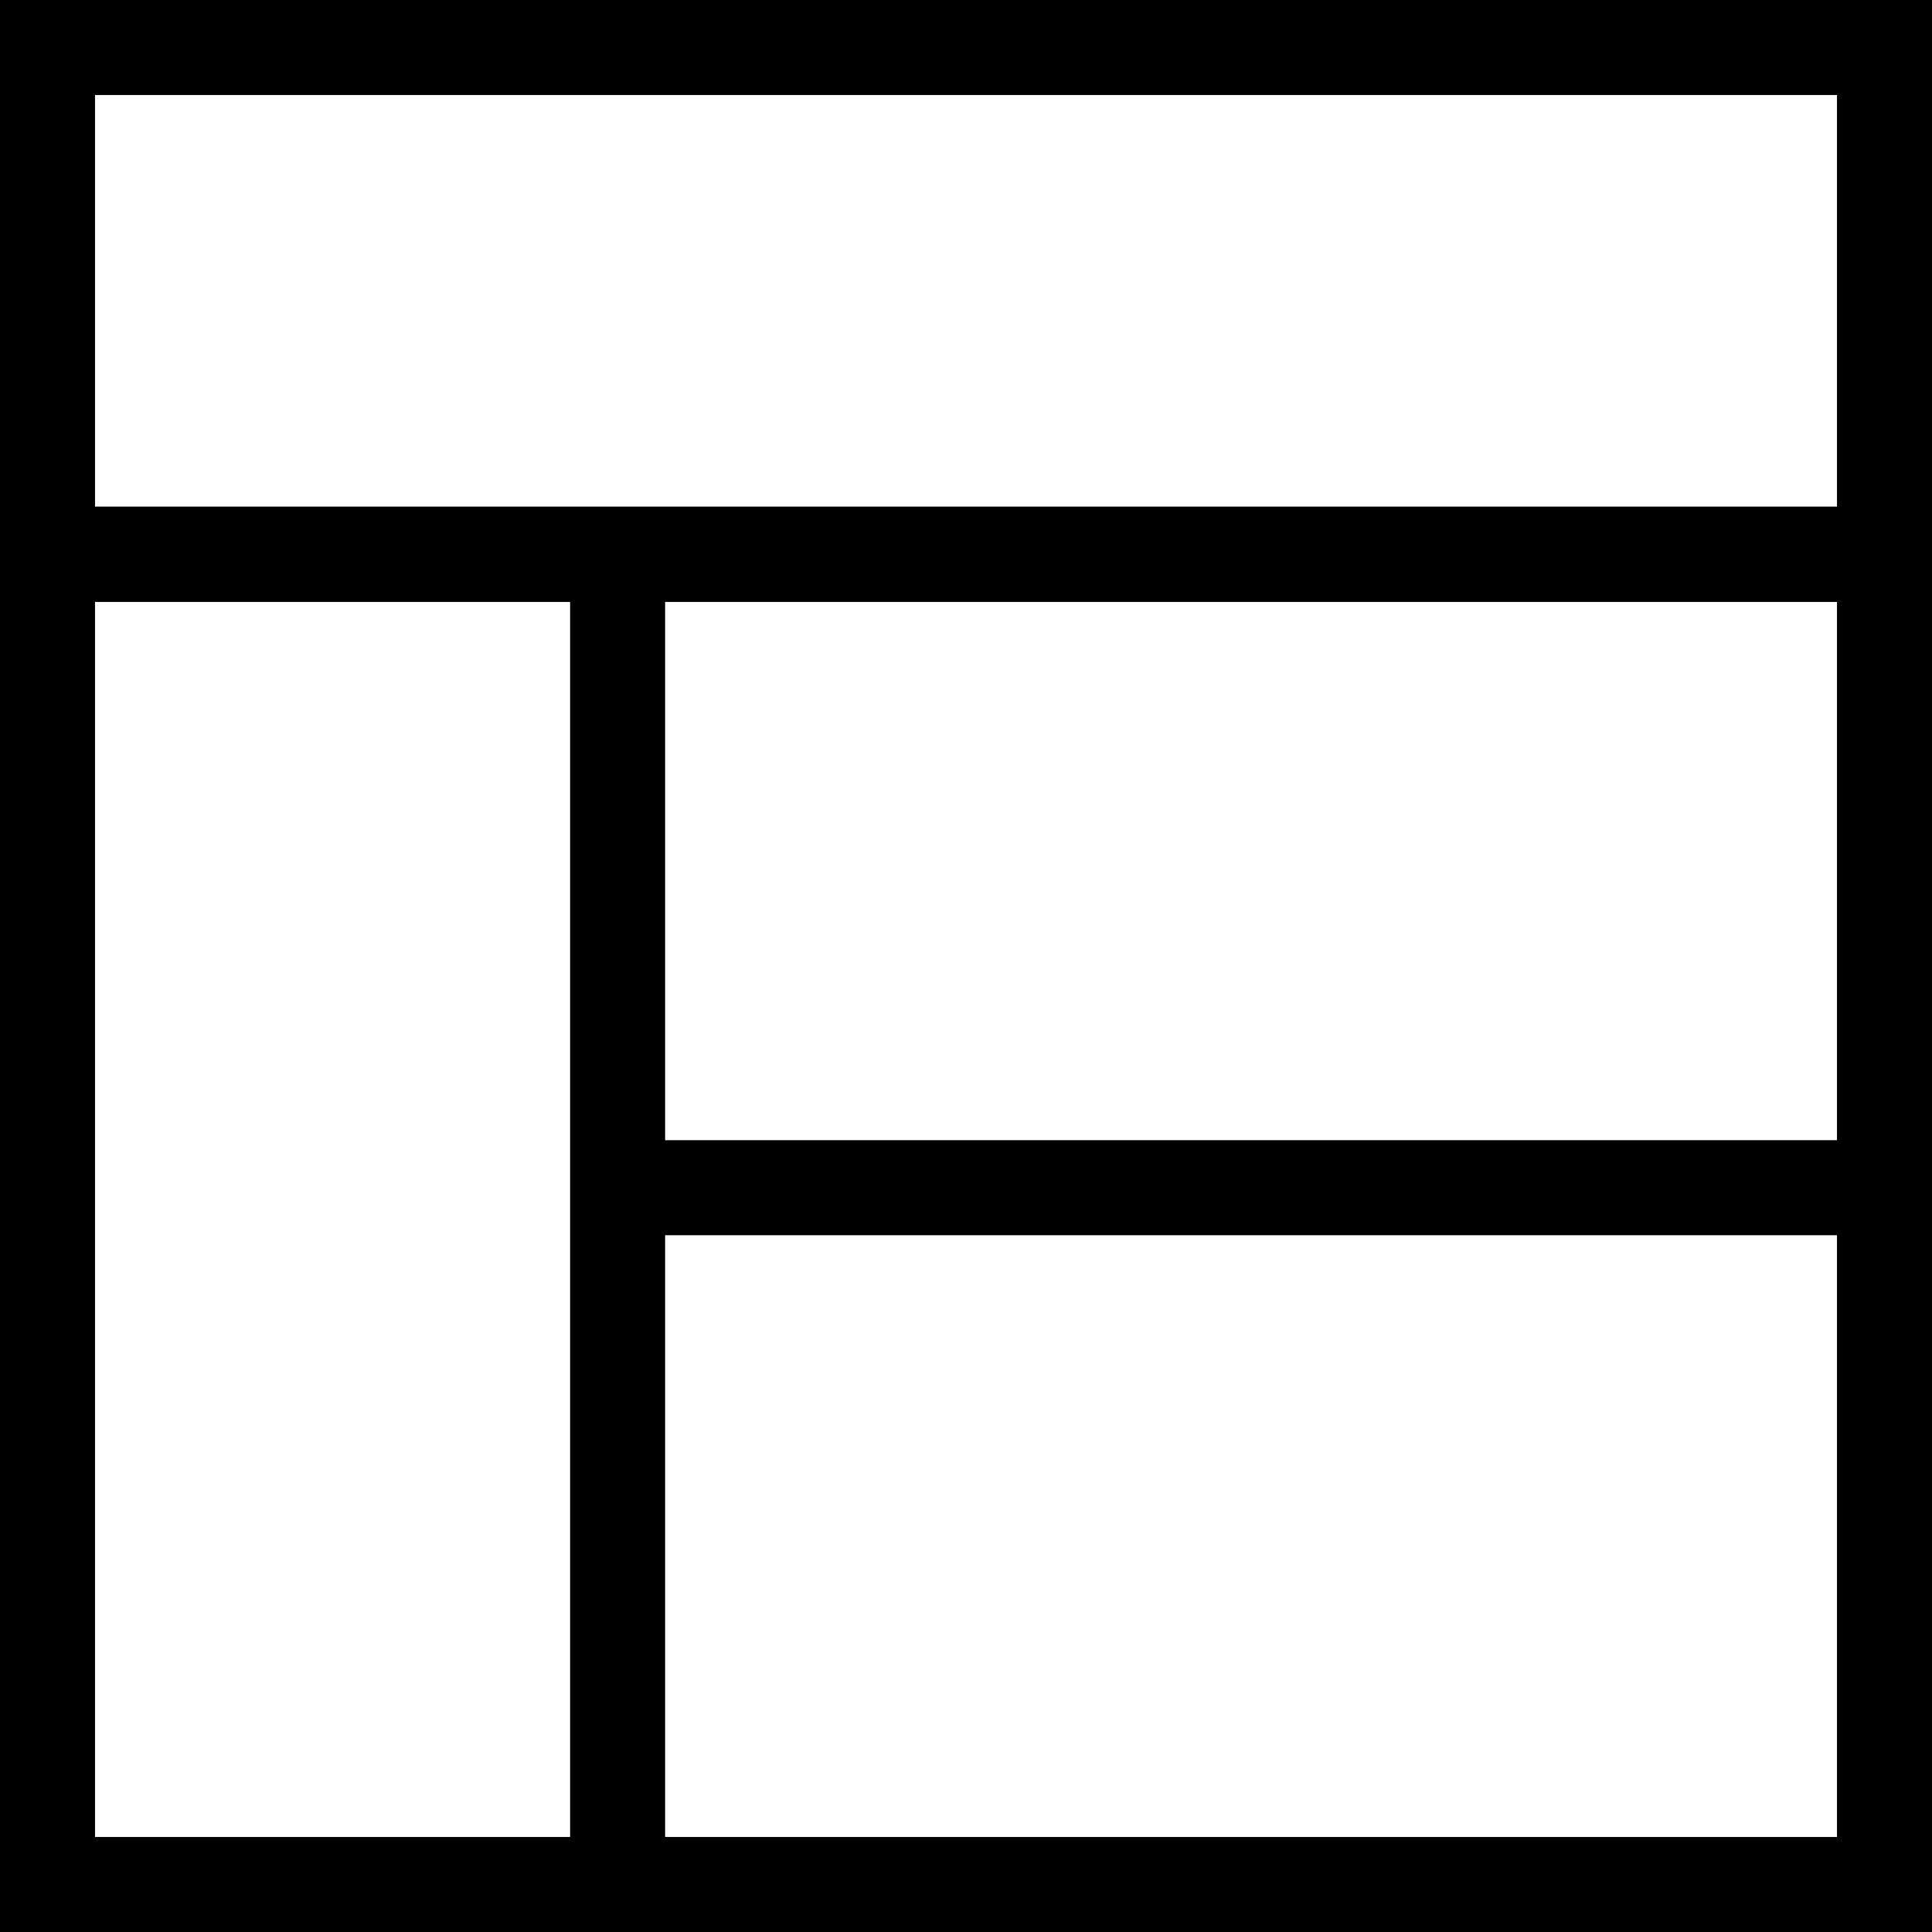 <svg xmlns="http://www.w3.org/2000/svg" width="30.5" height="30.5" viewBox="0 0 30.5 30.5">
  <g id="software_layout_header_complex" transform="translate(-0.25 -0.05)">
    <rect id="Rectangle_476" data-name="Rectangle 476" width="29" height="8" transform="translate(1 0.8)" fill="none" stroke="#000" stroke-miterlimit="10" stroke-width="1.5"/>
    <rect id="Rectangle_477" data-name="Rectangle 477" width="29" height="21" transform="translate(1 8.8)" fill="none" stroke="#000" stroke-miterlimit="10" stroke-width="1.5"/>
    <line id="Line_6" data-name="Line 6" y2="21" transform="translate(10 8.8)" fill="none" stroke="#000" stroke-miterlimit="10" stroke-width="1.5"/>
    <line id="Line_7" data-name="Line 7" x2="20" transform="translate(10 18.8)" fill="none" stroke="#000" stroke-miterlimit="10" stroke-width="1.5"/>
  </g>
</svg>
